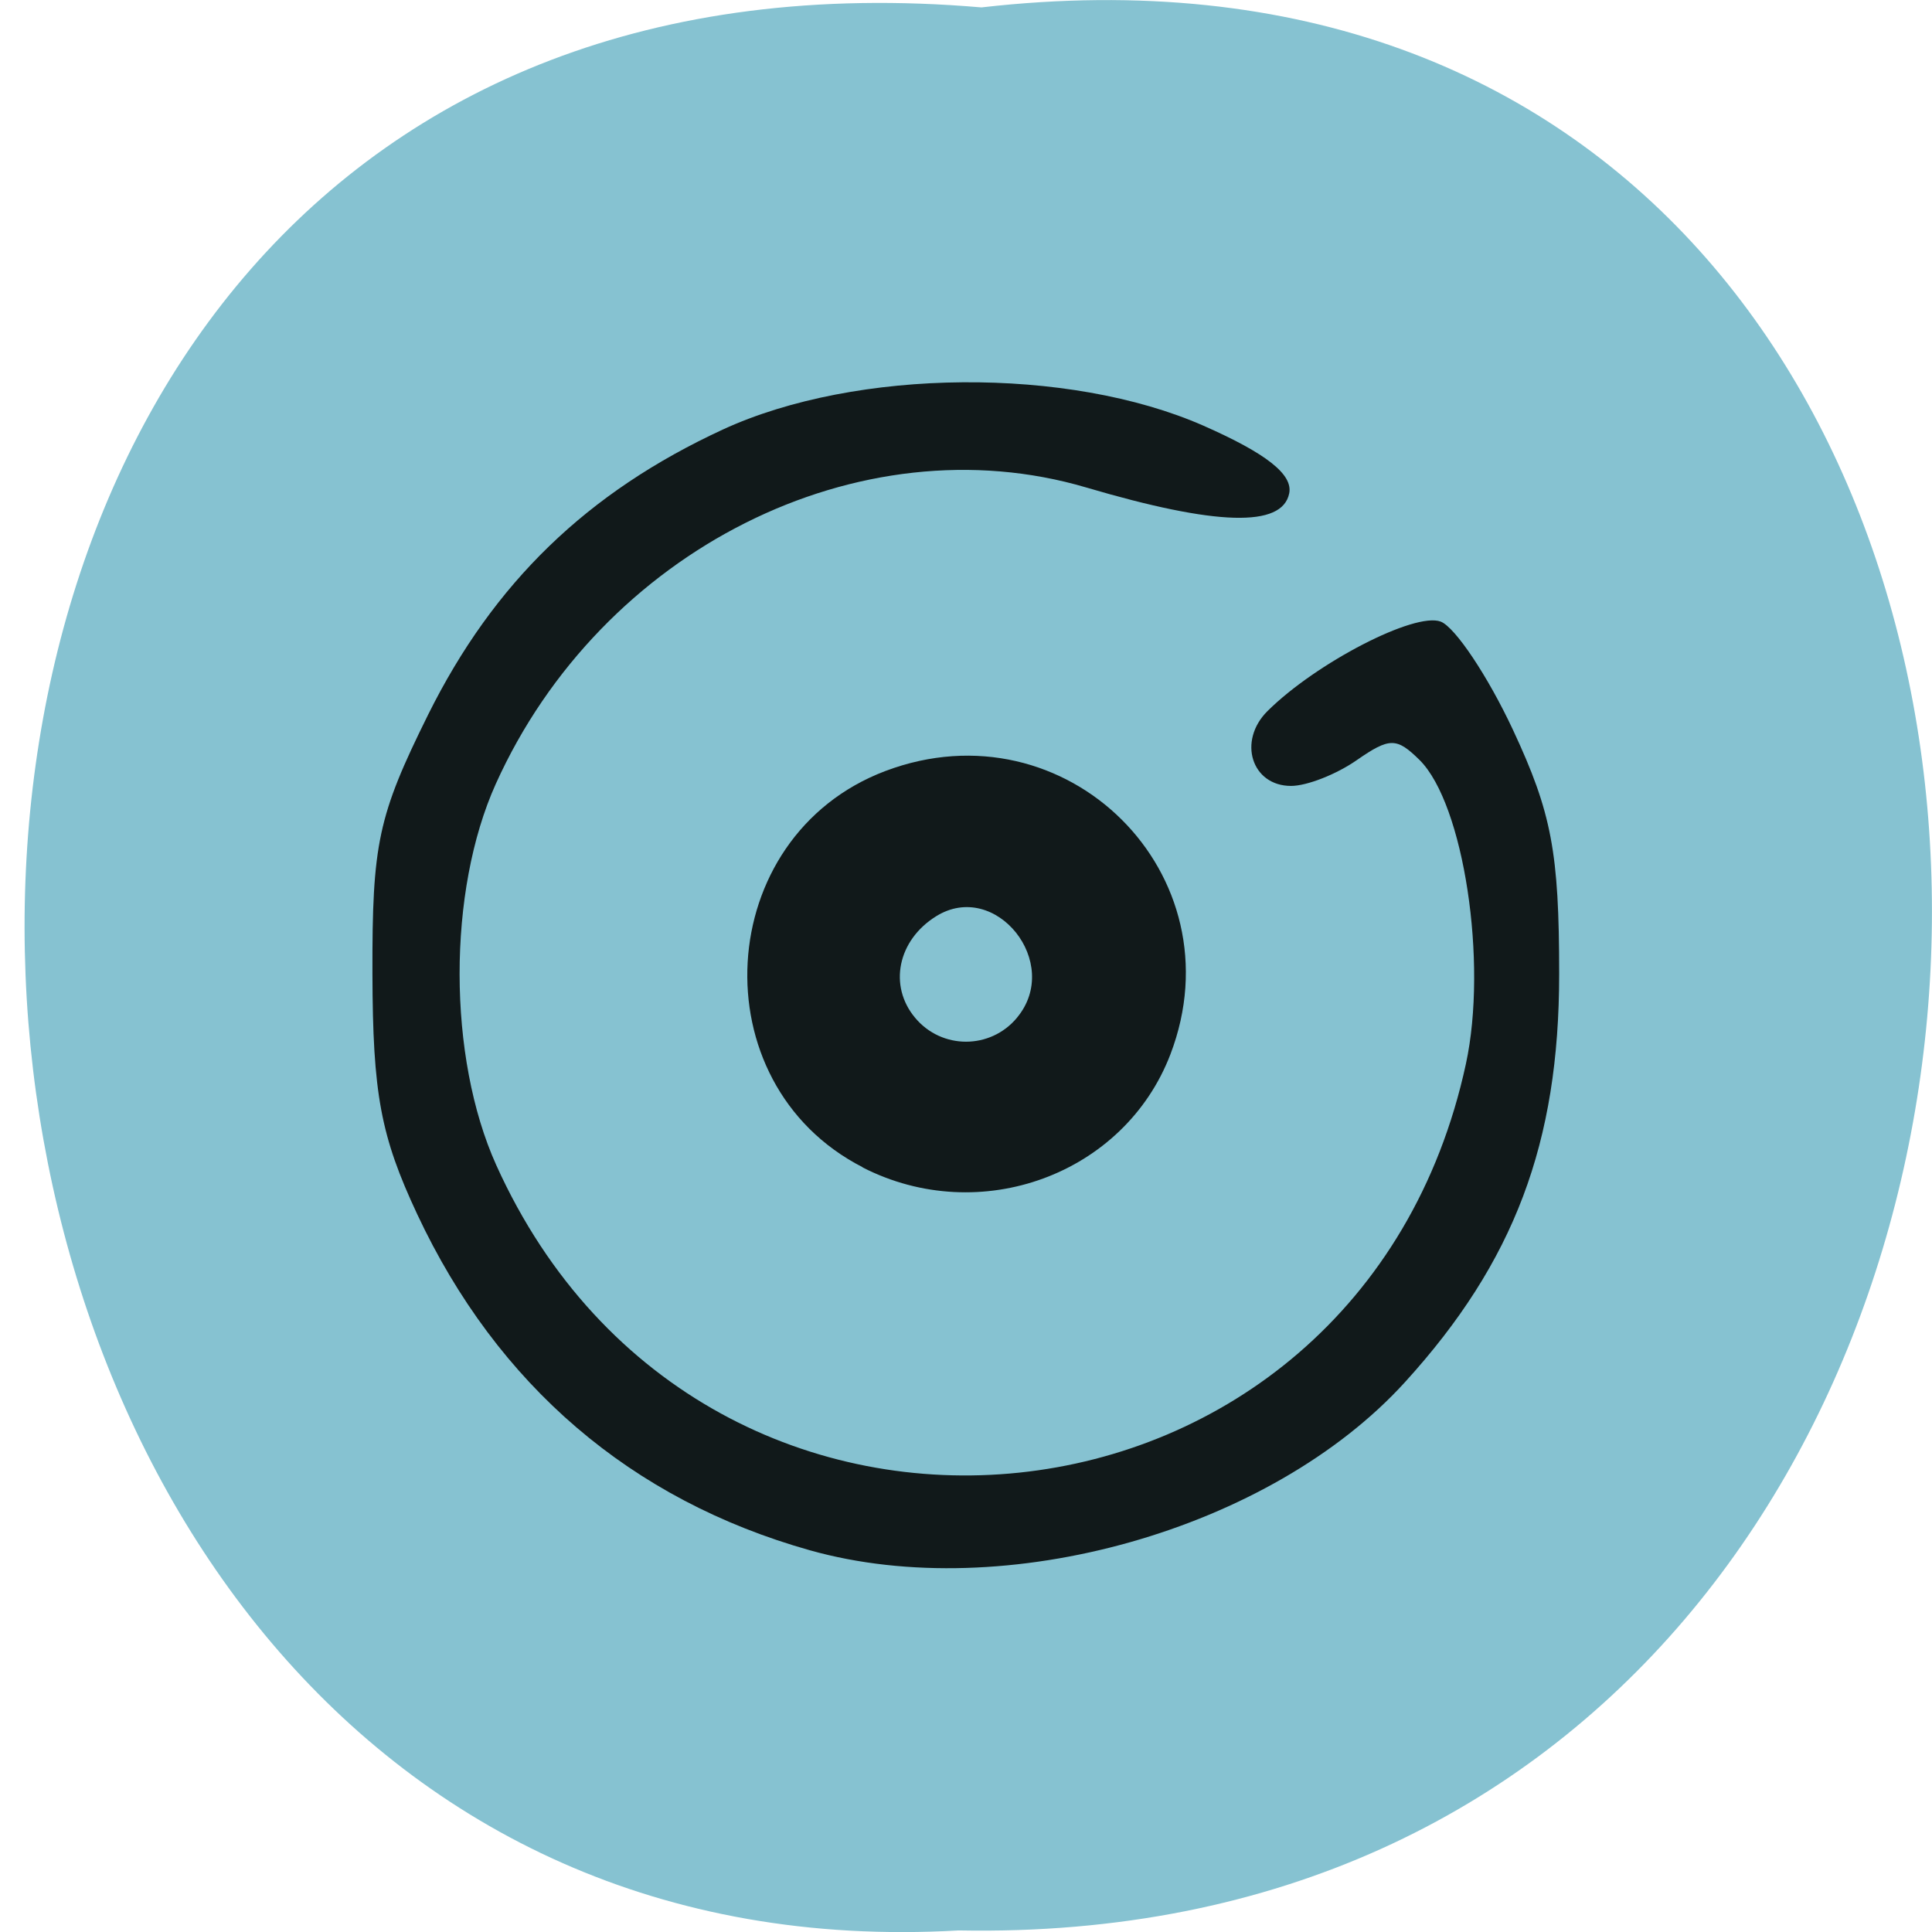 <svg xmlns="http://www.w3.org/2000/svg" viewBox="0 0 48 48"><path d="m 24.383 0.184 c 31.801 -3.637 31.359 48.39 -0.566 47.777 c -29.688 1.711 -32.367 -50.613 0.566 -47.777" fill="#86c2d1"/><path d="m 20.12 38.516 c -4.438 -1.25 -7.762 -4.098 -9.754 -8.348 c -0.91 -1.945 -1.105 -2.988 -1.113 -5.977 c -0.008 -3.238 0.137 -3.918 1.383 -6.434 c 1.629 -3.277 3.949 -5.527 7.324 -7.086 c 3.313 -1.527 8.586 -1.57 11.941 -0.094 c 1.566 0.691 2.223 1.211 2.129 1.68 c -0.172 0.855 -1.809 0.809 -5.04 -0.145 c -5.637 -1.664 -12.05 1.551 -14.672 7.363 c -1.203 2.668 -1.199 6.789 0.012 9.473 c 5.168 11.453 21.438 9.758 24.09 -2.516 c 0.547 -2.527 -0.055 -6.457 -1.148 -7.547 c -0.574 -0.566 -0.746 -0.566 -1.563 0 c -0.504 0.352 -1.238 0.641 -1.633 0.641 c -0.98 0 -1.332 -1.117 -0.586 -1.859 c 1.207 -1.199 3.664 -2.469 4.305 -2.223 c 0.355 0.137 1.168 1.348 1.797 2.695 c 0.957 2.051 1.145 3.035 1.145 6.06 c 0 4.199 -1.117 7.156 -3.828 10.137 c -3.34 3.676 -9.949 5.543 -14.789 4.18 m 1.313 -9.516 c -4.078 -2.086 -3.73 -8.219 0.563 -9.844 c 4.5 -1.699 8.793 2.566 7.082 7.04 c -1.145 2.984 -4.727 4.301 -7.645 2.809 m 3.832 -3.719 c 1.137 -1.359 -0.531 -3.445 -2.01 -2.52 c -0.953 0.594 -1.184 1.727 -0.52 2.52 c 0.66 0.793 1.871 0.793 2.531 0" fill="#11191a"/></svg>